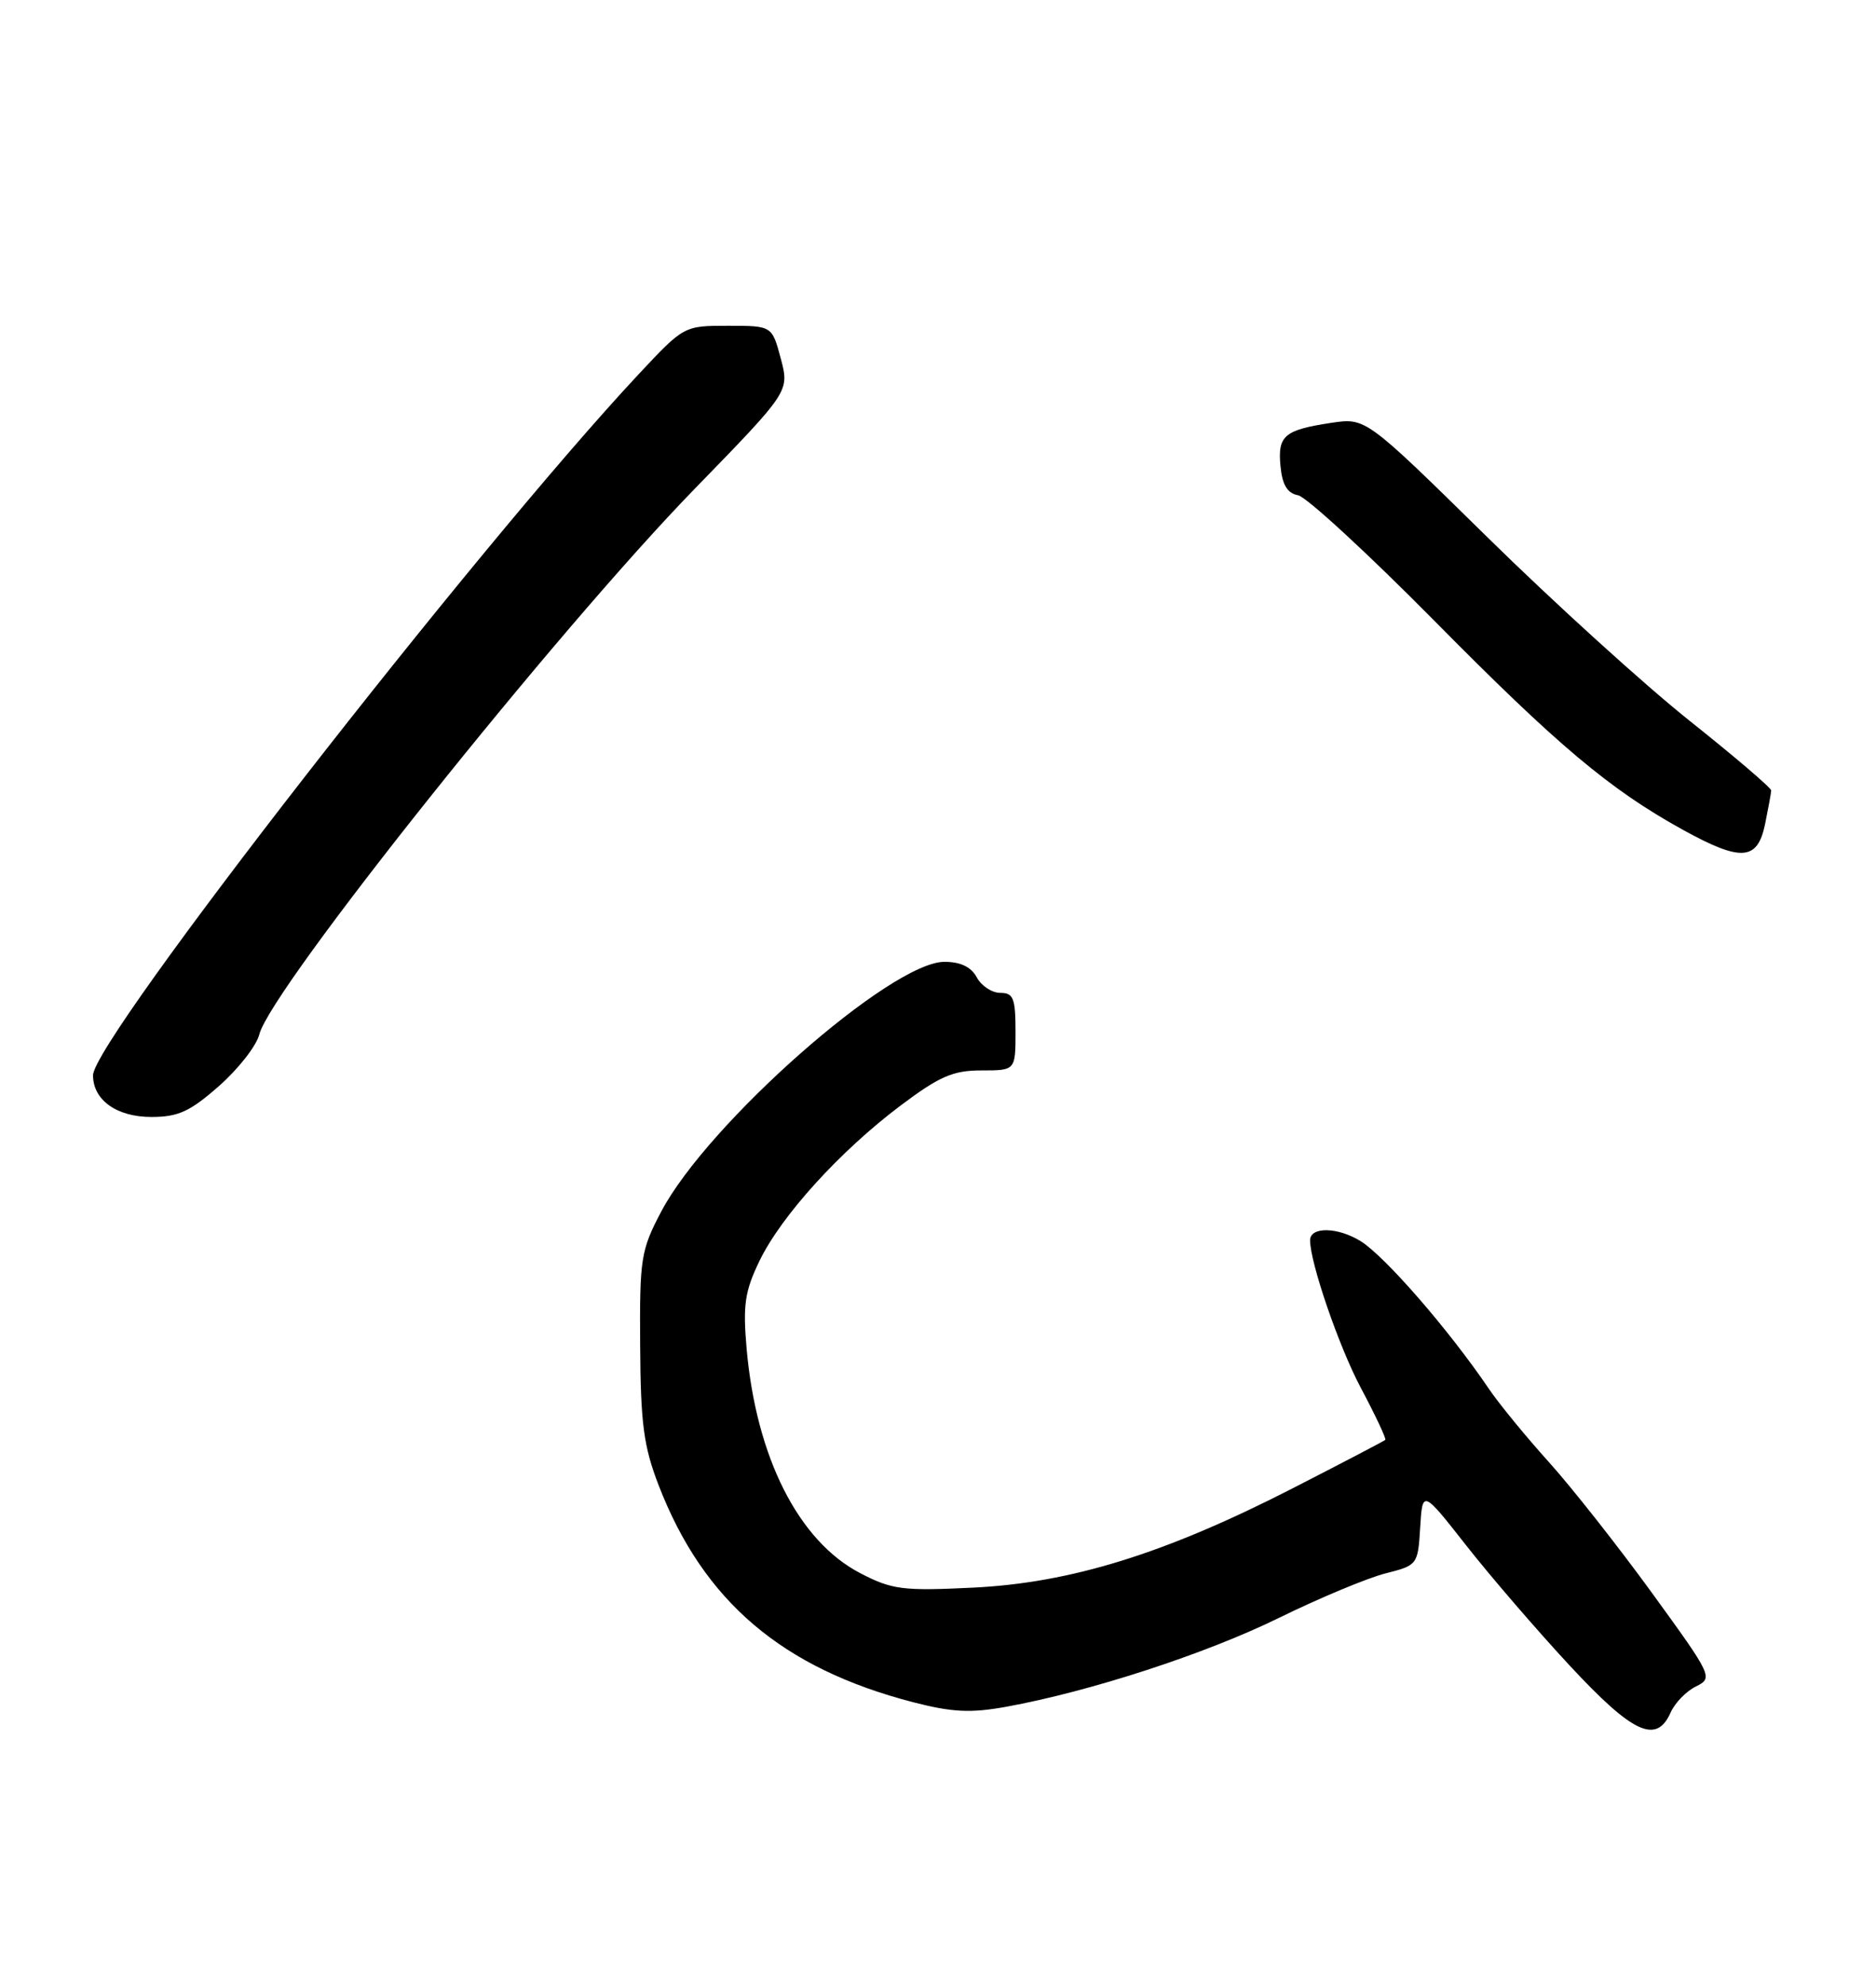 <?xml version="1.0" encoding="UTF-8" standalone="no"?>
<!DOCTYPE svg PUBLIC "-//W3C//DTD SVG 1.1//EN" "http://www.w3.org/Graphics/SVG/1.1/DTD/svg11.dtd" >
<svg xmlns="http://www.w3.org/2000/svg" xmlns:xlink="http://www.w3.org/1999/xlink" version="1.1" viewBox="0 0 242 256">
 <g >
 <path fill="currentColor"
d=" M 215.51 220.77 C 216.06 219.54 217.52 218.03 218.77 217.42 C 221.00 216.31 220.91 216.11 213.13 205.40 C 208.77 199.40 202.78 191.80 199.81 188.50 C 196.83 185.20 193.33 180.93 192.03 179.00 C 186.91 171.45 178.65 161.95 175.52 160.01 C 172.56 158.18 169.00 158.12 169.00 159.90 C 169.00 162.80 172.70 173.56 175.52 178.88 C 177.42 182.45 178.85 185.49 178.70 185.63 C 178.56 185.77 173.14 188.60 166.66 191.92 C 150.26 200.31 138.12 204.07 125.50 204.68 C 116.45 205.12 115.07 204.94 111.00 202.83 C 103.02 198.70 97.55 187.91 96.31 173.85 C 95.82 168.23 96.08 166.47 97.97 162.56 C 100.79 156.73 108.36 148.40 116.17 142.53 C 121.19 138.76 122.93 138.00 126.60 138.00 C 131.00 138.00 131.00 138.00 131.00 133.00 C 131.00 128.70 130.73 128.00 129.04 128.00 C 127.95 128.00 126.59 127.10 126.00 126.00 C 125.28 124.66 123.91 124.00 121.83 124.00 C 114.94 124.00 91.27 144.86 85.30 156.19 C 82.67 161.18 82.50 162.22 82.58 173.50 C 82.64 183.55 83.03 186.48 84.97 191.50 C 90.75 206.44 100.89 215.07 117.79 219.45 C 122.83 220.75 125.20 220.87 129.79 220.04 C 140.62 218.07 155.53 213.22 165.00 208.57 C 170.22 206.01 176.39 203.44 178.70 202.85 C 182.85 201.80 182.91 201.73 183.20 196.93 C 183.50 192.06 183.50 192.06 189.17 199.28 C 192.29 203.25 198.29 210.21 202.51 214.75 C 210.63 223.49 213.68 224.91 215.51 220.77 Z  M 28.25 140.01 C 30.74 137.82 33.08 134.83 33.45 133.36 C 34.92 127.50 71.81 81.30 89.65 62.98 C 101.84 50.46 101.84 50.46 100.72 46.23 C 99.59 42.00 99.59 42.00 93.91 42.00 C 88.23 42.00 88.23 42.00 82.36 48.27 C 61.21 70.90 12.00 134.08 12.00 138.63 C 12.00 141.82 15.06 144.00 19.51 144.00 C 22.99 144.00 24.50 143.31 28.25 140.01 Z  M 227.69 106.25 C 228.11 104.19 228.47 102.23 228.48 101.91 C 228.49 101.58 223.78 97.56 218.00 92.96 C 212.22 88.37 200.45 77.69 191.84 69.23 C 176.18 53.85 176.18 53.85 171.75 54.51 C 165.67 55.43 164.80 56.16 165.18 60.10 C 165.41 62.51 166.06 63.59 167.45 63.85 C 168.52 64.06 176.39 71.30 184.95 79.95 C 200.92 96.12 207.68 101.79 217.09 106.98 C 224.60 111.12 226.71 110.98 227.69 106.25 Z "/>
</g>
</svg>